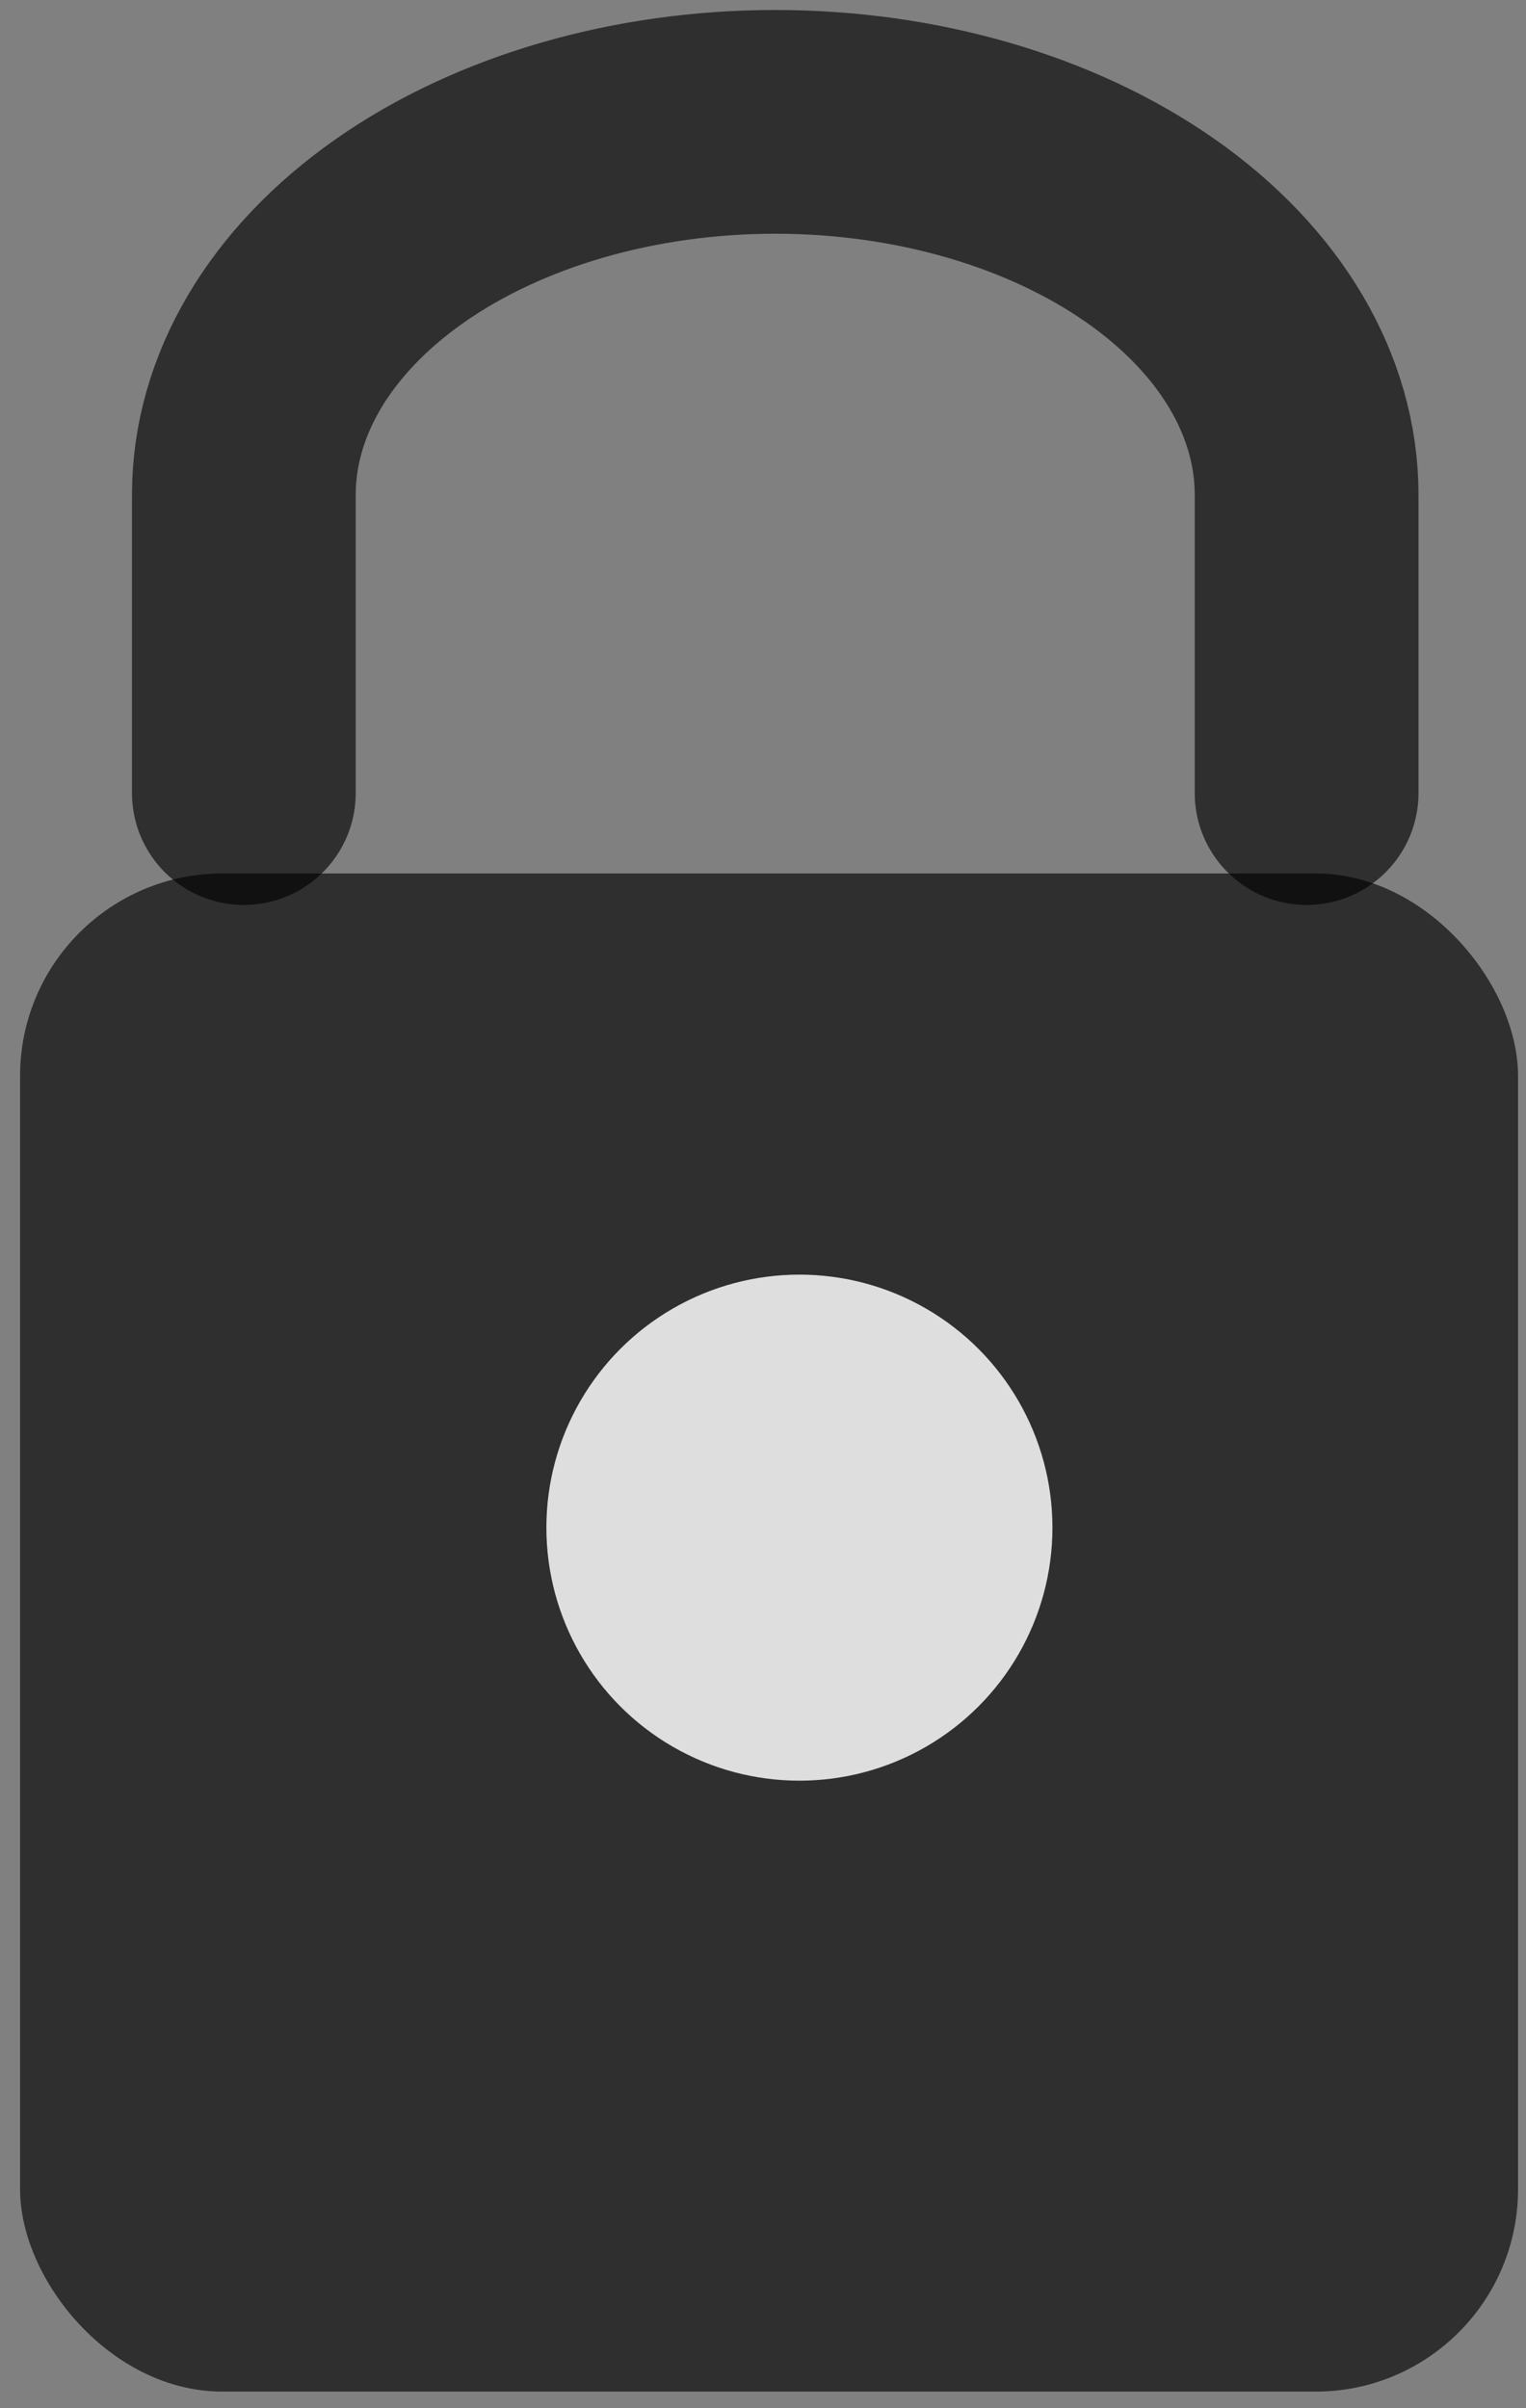 <svg width="64" height="101" viewBox="0 0 64 101" fill="none" xmlns="http://www.w3.org/2000/svg">
<rect x="0" y="0" width="64" height="101" fill="#808080" stroke="none"/>
<rect x="0.842" y="36.633" width="62.824" height="63.672" rx="8.49" fill="black" fill-opacity="0.63"/>
<path d="M10.227 33.262V20.75C10.227 16.602 12.575 12.624 16.754 9.691C20.933 6.758 26.602 5.111 32.513 5.111C38.423 5.111 44.092 6.758 48.271 9.691C52.451 12.624 54.799 16.602 54.799 20.75V33.262" stroke="black" stroke-opacity="0.63" stroke-width="9.384" stroke-linecap="round" stroke-linejoin="round"/>
<circle cx="33.527" cy="64.07" r="10.612" fill="white" fill-opacity="0.84"/>
</svg>
